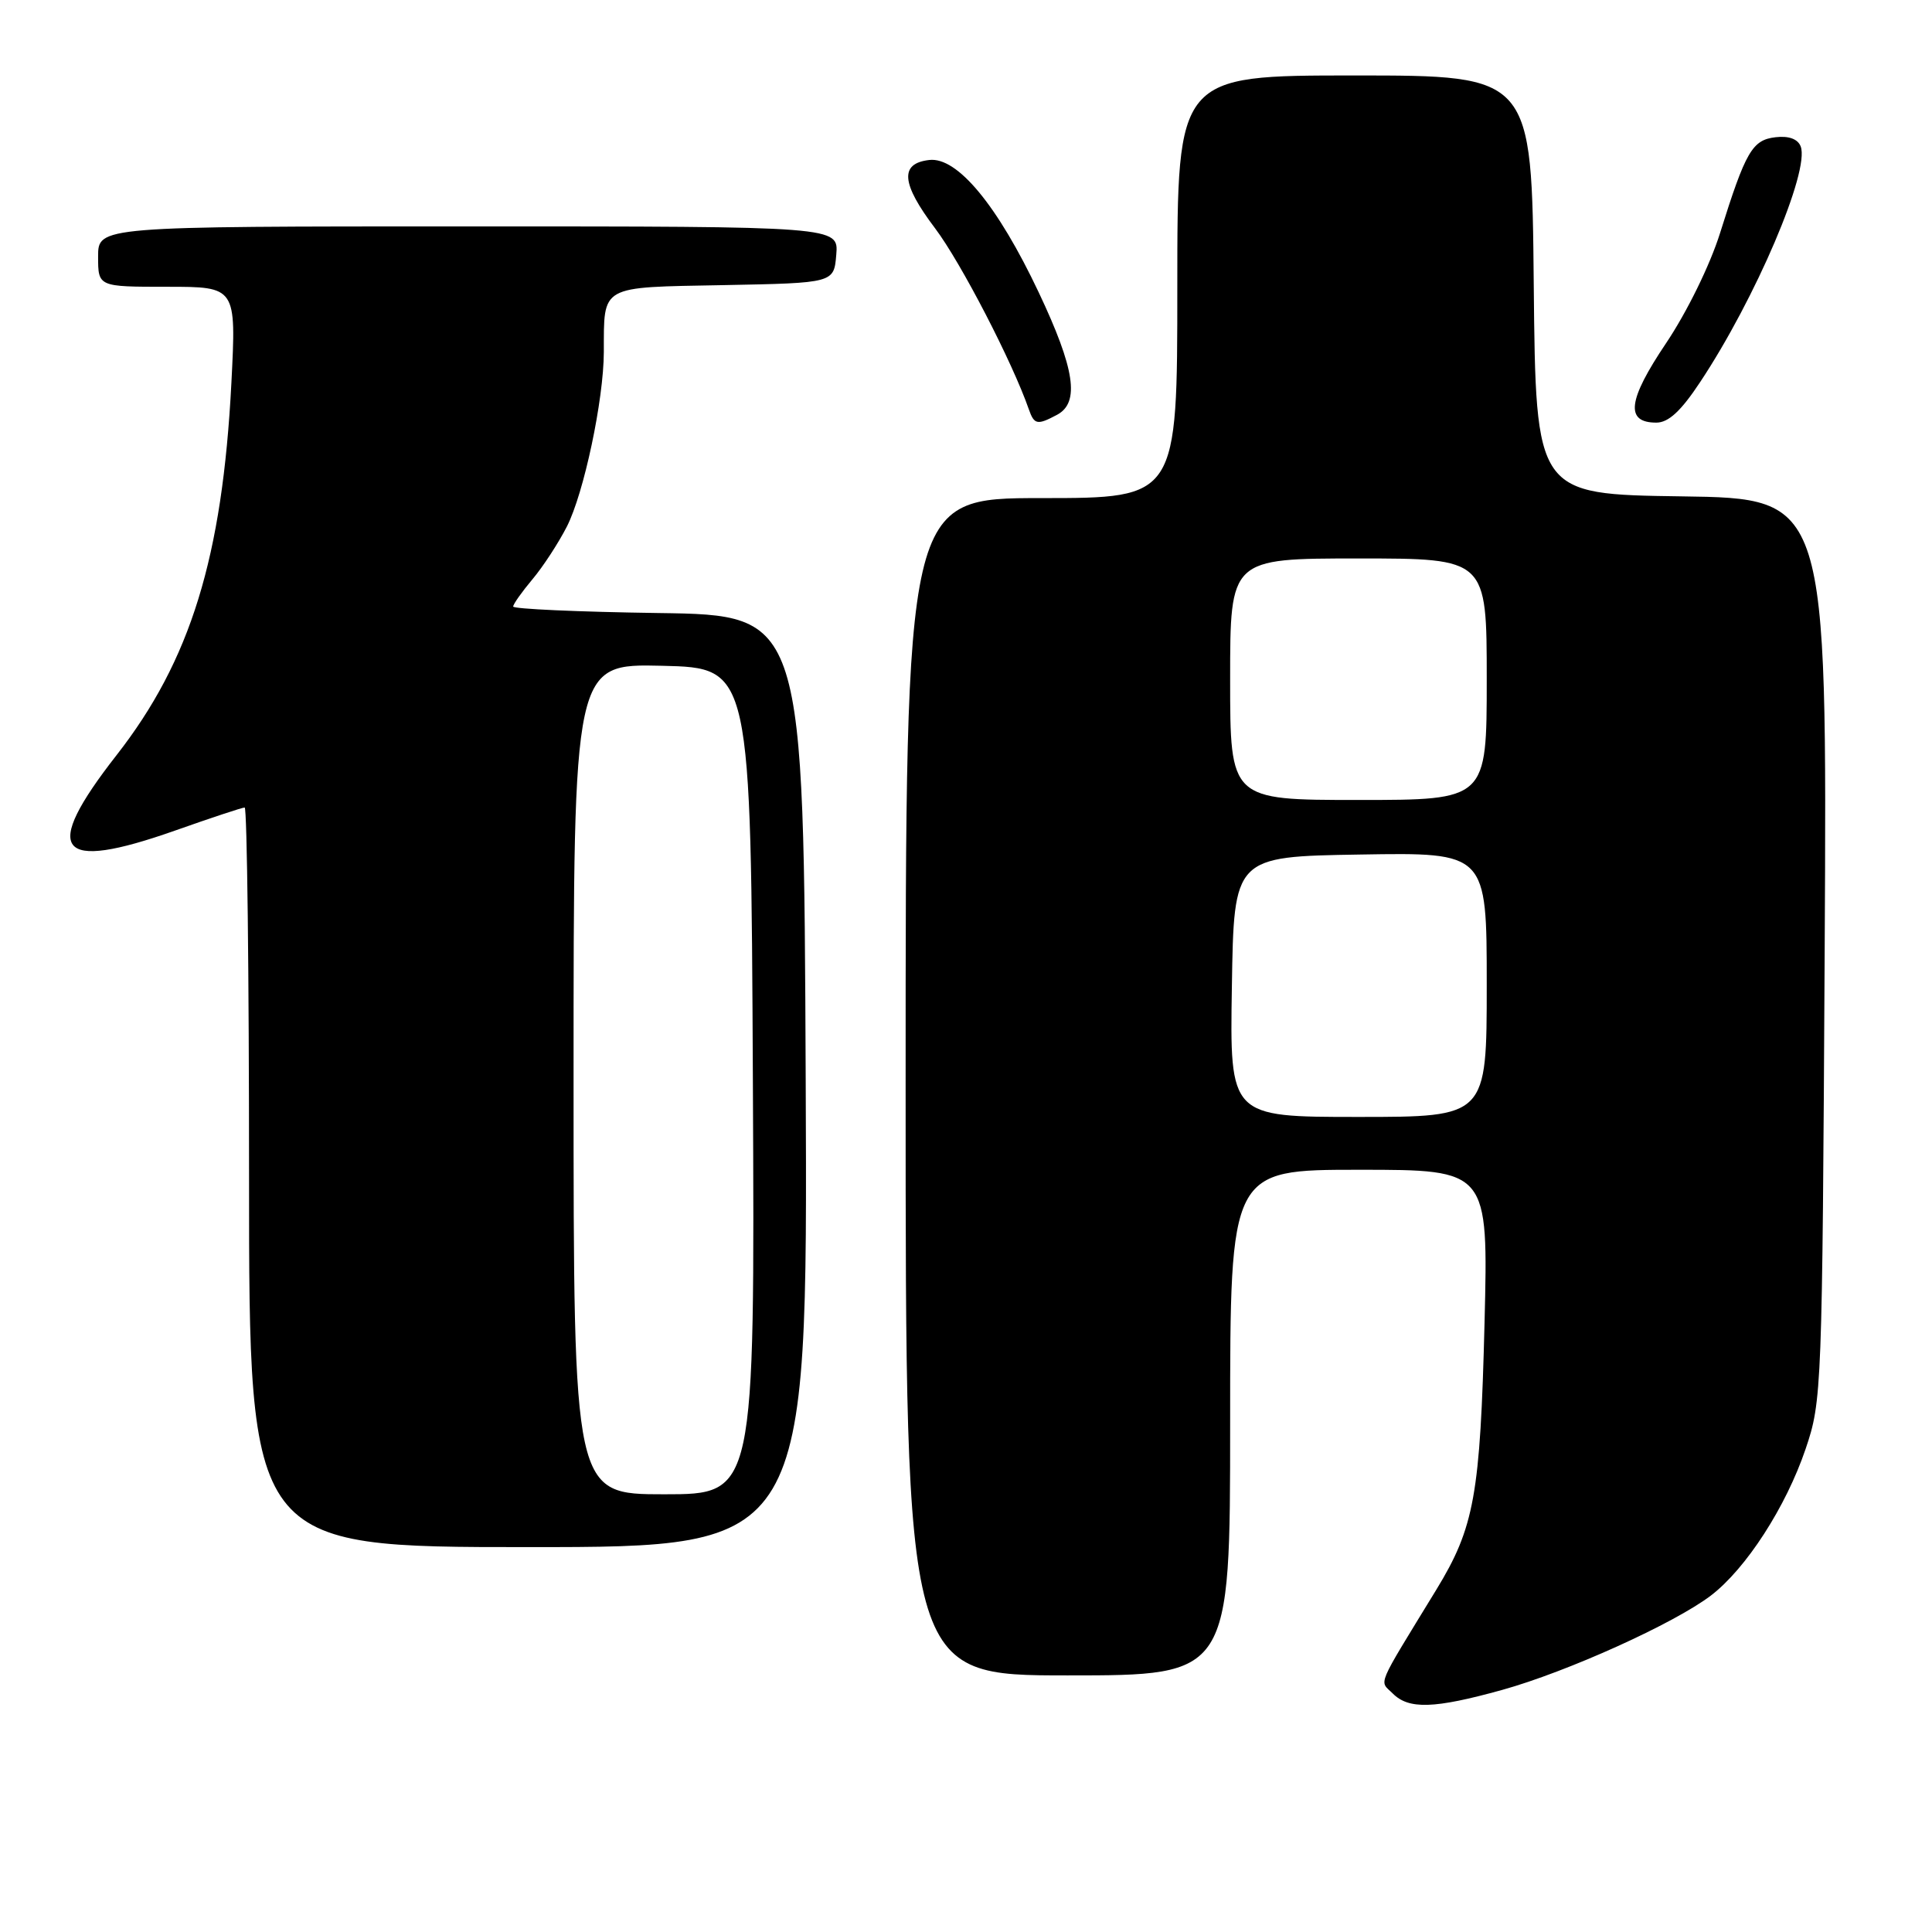 <?xml version="1.0" encoding="UTF-8" standalone="no"?>
<!DOCTYPE svg PUBLIC "-//W3C//DTD SVG 1.1//EN" "http://www.w3.org/Graphics/SVG/1.1/DTD/svg11.dtd" >
<svg xmlns="http://www.w3.org/2000/svg" xmlns:xlink="http://www.w3.org/1999/xlink" version="1.1" viewBox="0 0 256 256">
 <g >
 <path fill="currentColor"
d=" M 199.02 223.93 C 207.64 221.54 221.84 215.12 226.70 211.42 C 231.36 207.86 236.65 199.67 239.25 192.00 C 241.41 185.64 241.46 184.26 241.78 125.77 C 242.10 66.04 242.10 66.04 222.80 65.77 C 203.50 65.50 203.50 65.50 203.23 37.75 C 202.97 10.00 202.97 10.00 179.48 10.00 C 156.00 10.00 156.00 10.00 156.00 38.00 C 156.00 66.00 156.00 66.00 138.00 66.00 C 120.00 66.00 120.00 66.00 120.00 144.00 C 120.00 222.00 120.00 222.00 141.50 222.00 C 163.00 222.00 163.00 222.00 163.00 188.50 C 163.00 155.00 163.00 155.00 180.10 155.00 C 197.21 155.00 197.21 155.00 196.71 175.25 C 196.14 198.08 195.37 202.38 190.31 210.66 C 182.21 223.92 182.76 222.61 184.54 224.39 C 186.67 226.53 190.03 226.42 199.02 223.93 Z  M 106.76 143.25 C 106.50 81.50 106.50 81.50 87.25 81.23 C 76.66 81.08 68.00 80.69 68.00 80.37 C 68.00 80.05 69.15 78.43 70.55 76.76 C 71.95 75.10 74.00 71.95 75.11 69.78 C 77.37 65.35 79.99 52.99 80.01 46.66 C 80.04 37.70 79.36 38.09 95.86 37.78 C 110.50 37.50 110.50 37.50 110.81 33.75 C 111.12 30.00 111.12 30.00 62.06 30.00 C 13.00 30.00 13.00 30.00 13.00 34.00 C 13.00 38.00 13.00 38.00 22.15 38.00 C 31.31 38.00 31.31 38.00 30.66 50.75 C 29.47 73.85 25.25 87.52 15.43 100.08 C 5.41 112.91 7.50 115.59 23.21 110.05 C 27.96 108.37 32.10 107.00 32.42 107.00 C 32.74 107.00 33.00 129.05 33.00 156.00 C 33.00 205.00 33.00 205.00 70.01 205.00 C 107.02 205.00 107.02 205.00 106.76 143.25 Z  M 140.07 54.96 C 143.10 53.34 142.44 48.89 137.63 38.73 C 132.19 27.22 126.85 20.76 123.13 21.20 C 119.18 21.65 119.41 24.31 123.91 30.26 C 127.32 34.78 134.16 48.00 136.33 54.25 C 137.04 56.28 137.45 56.36 140.07 54.96 Z  M 225.27 50.64 C 232.61 39.59 239.84 22.64 238.60 19.40 C 238.22 18.42 237.03 17.98 235.29 18.18 C 232.18 18.54 231.32 20.02 227.91 30.90 C 226.58 35.14 223.52 41.37 220.76 45.48 C 215.68 53.03 215.31 56.00 219.47 56.00 C 221.08 56.00 222.73 54.48 225.27 50.64 Z  M 163.23 130.75 C 163.50 113.50 163.50 113.50 180.25 113.23 C 197.00 112.95 197.00 112.95 197.00 130.48 C 197.00 148.00 197.00 148.00 179.98 148.00 C 162.95 148.00 162.95 148.00 163.23 130.75 Z  M 163.00 90.00 C 163.00 74.00 163.00 74.00 180.00 74.00 C 197.00 74.00 197.00 74.00 197.00 90.00 C 197.00 106.00 197.00 106.00 180.00 106.00 C 163.00 106.00 163.00 106.00 163.00 90.00 Z  M 76.00 142.97 C 76.00 87.94 76.00 87.94 87.75 88.22 C 99.50 88.50 99.50 88.50 99.76 143.25 C 100.02 198.00 100.02 198.00 88.01 198.00 C 76.00 198.00 76.00 198.00 76.00 142.97 Z "/>
</g>
</svg>